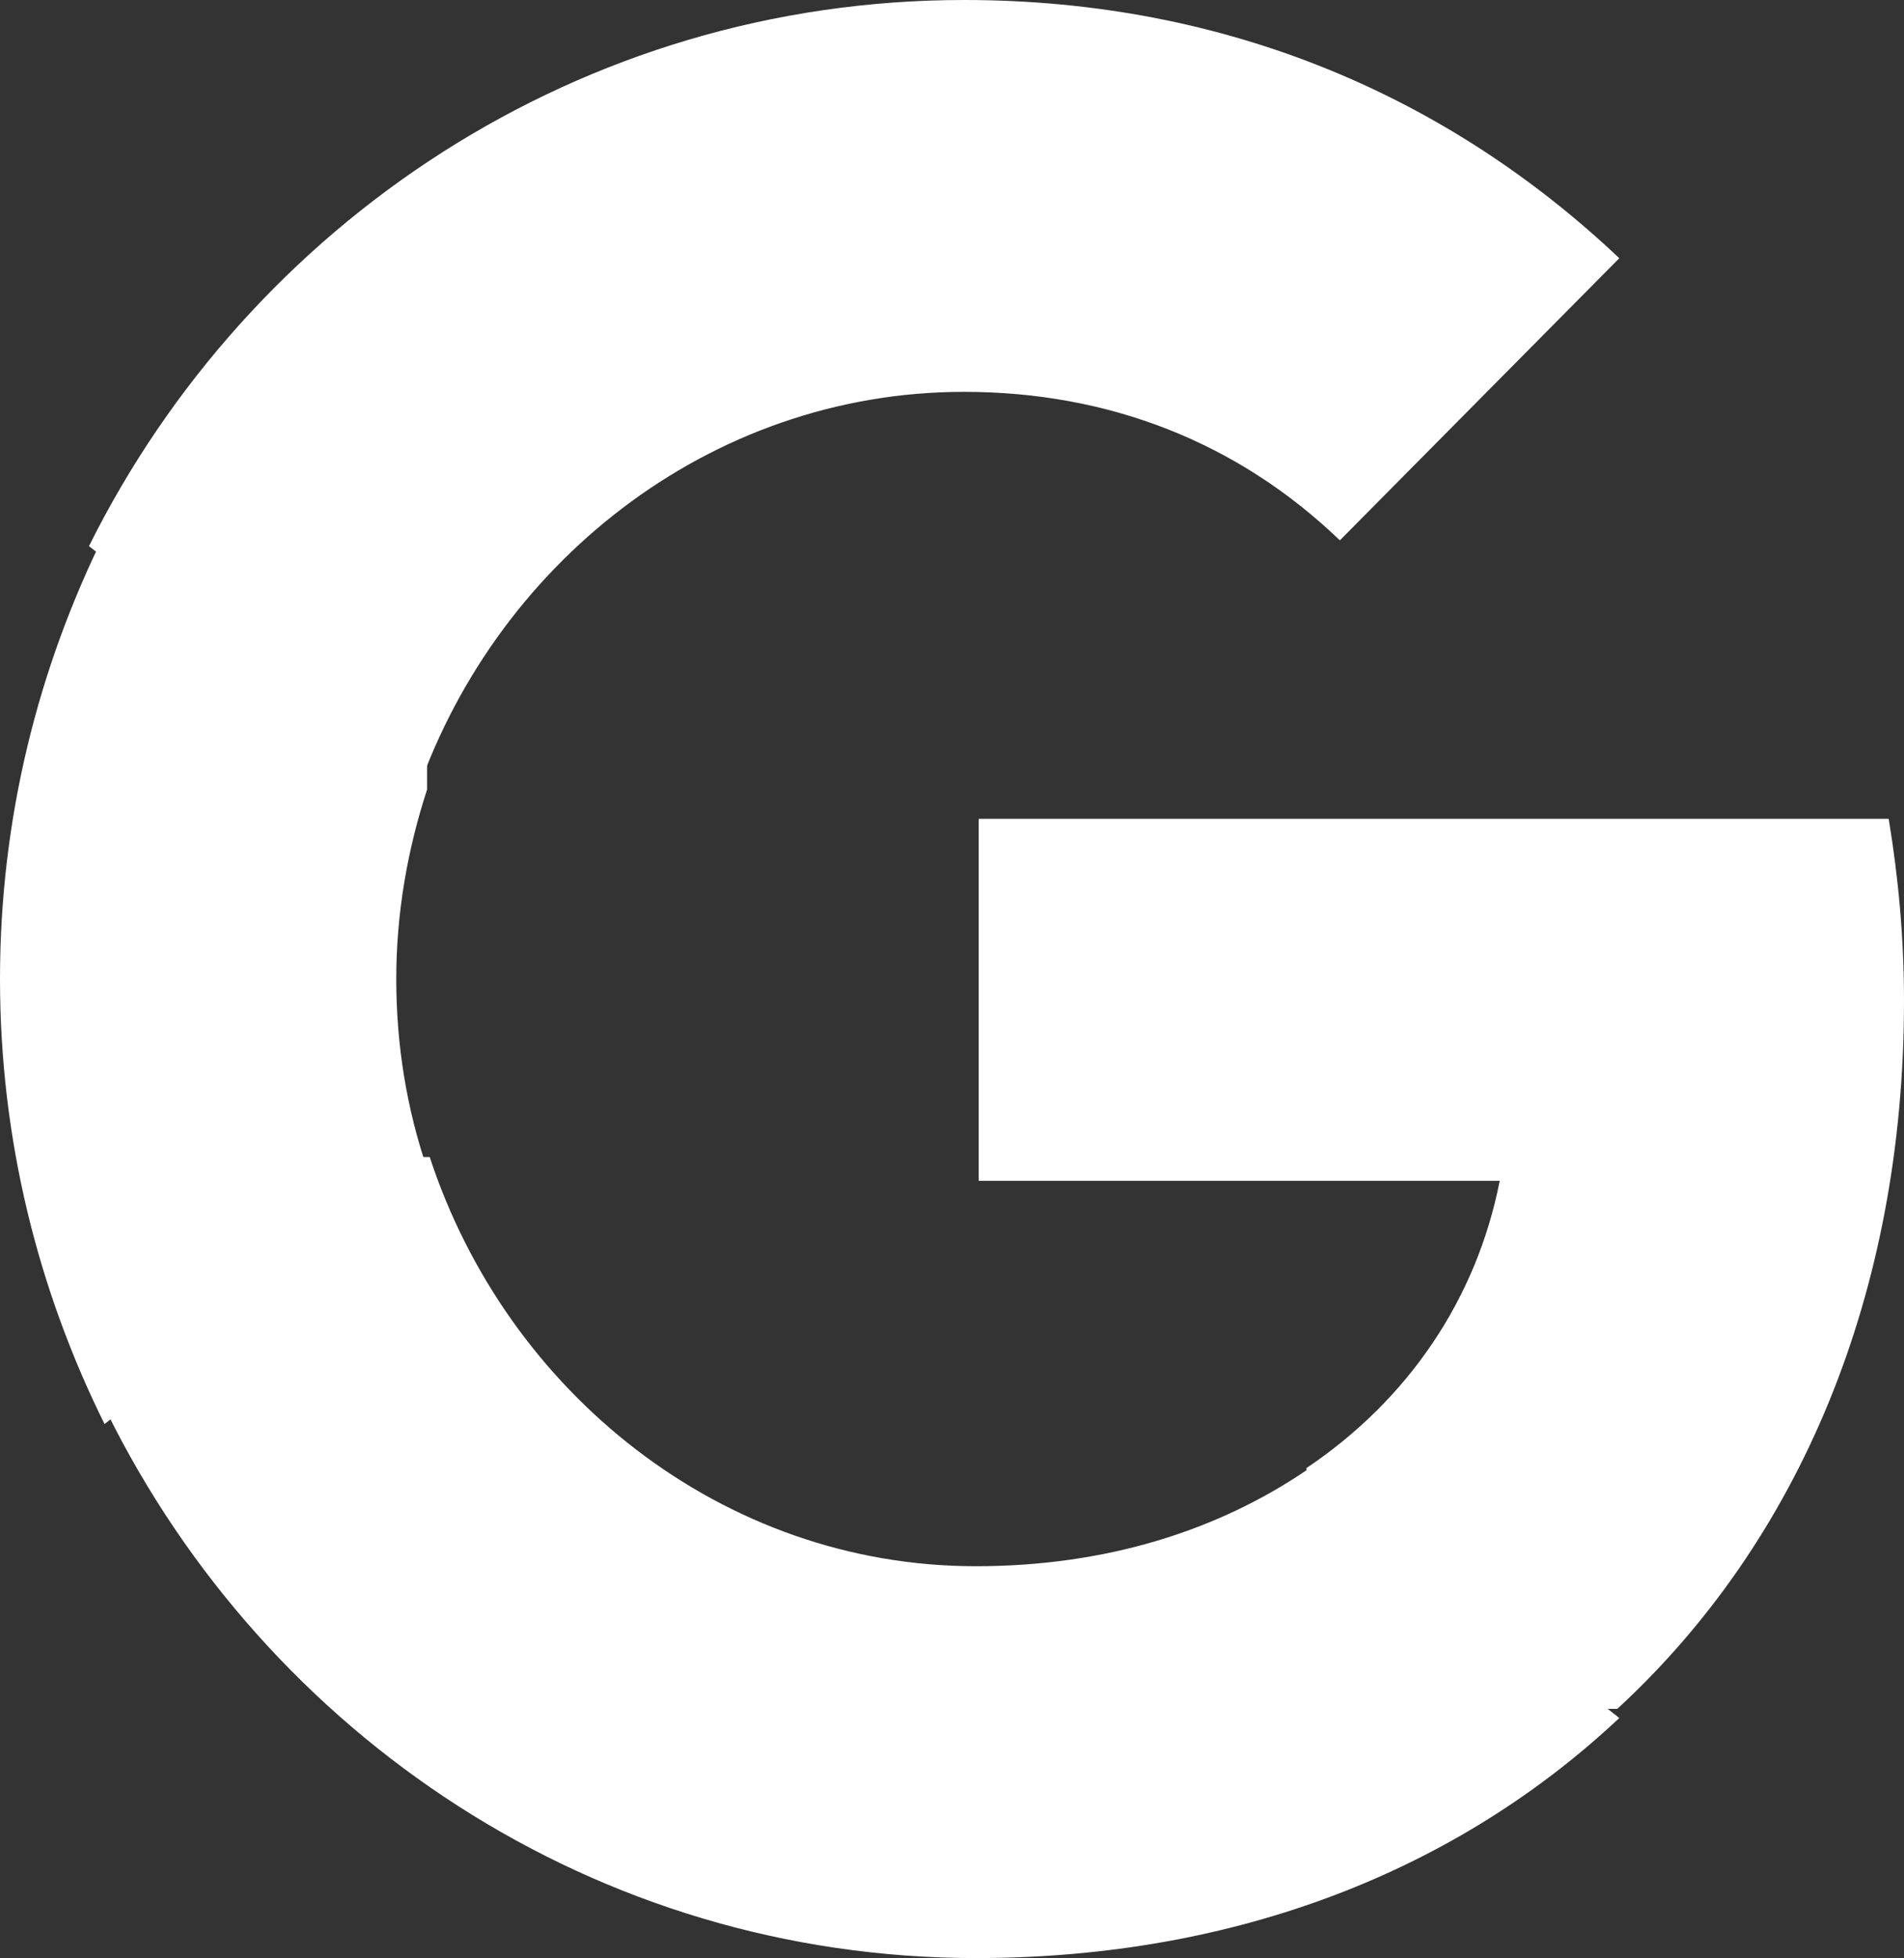 <?xml version="1.0" encoding="UTF-8"?>
<svg width="107px" height="110px" viewBox="0 0 107 110" version="1.1" xmlns="http://www.w3.org/2000/svg" xmlns:xlink="http://www.w3.org/1999/xlink">
    <rect x="0" y="0" width="107" height="110" fill="#333333" stroke="none"/>
    <title>Google_ G _Logo</title>
    <g id="Page-1" stroke="none" stroke-width="1" fill="none" fill-rule="evenodd">
        <g id="Extra-Large" transform="translate(-1387, -451)" fill="#FFFFFF" fill-rule="nonzero">
            <g id="Google_-G-_Logo" transform="translate(1387, 451)">
                <path d="M107,56.234 C107,52.673 106.683,49.291 106.14,46 L55,46 L55,66.334 L84.281,66.334 C82.969,73.006 79.122,78.642 73.419,82.474 L73.419,96 L90.889,96 C101.117,86.577 107,72.691 107,56.234 Z" id="Path"></path>
                <path d="M54.839,110 C69.613,110 81.971,104.995 91,96.514 L73.398,82.611 C68.473,85.947 62.226,87.987 54.839,87.987 C40.565,87.987 28.481,78.208 24.149,65 L6,65 L6,79.32 C14.983,97.487 33.452,110 54.839,110 Z" id="Path"></path>
                <path d="M24,65.641 C22.861,62.296 22.269,58.717 22.269,55 C22.269,51.283 22.907,47.704 24,44.359 L24,30 L5.875,30 C2.14,37.528 0,45.985 0,55 C0,64.015 2.14,72.472 5.875,80 L24,65.641 Z" id="Path"></path>
                <path d="M54.176,22.013 C62.303,22.013 69.557,24.84 75.297,30.355 L91,14.506 C81.495,5.515 69.052,0 54.176,0 C32.641,0 14.045,12.513 5,30.68 L23.274,45 C27.636,31.792 39.804,22.013 54.176,22.013 Z" id="Path"></path>
            </g>
        </g>
    </g>
</svg>